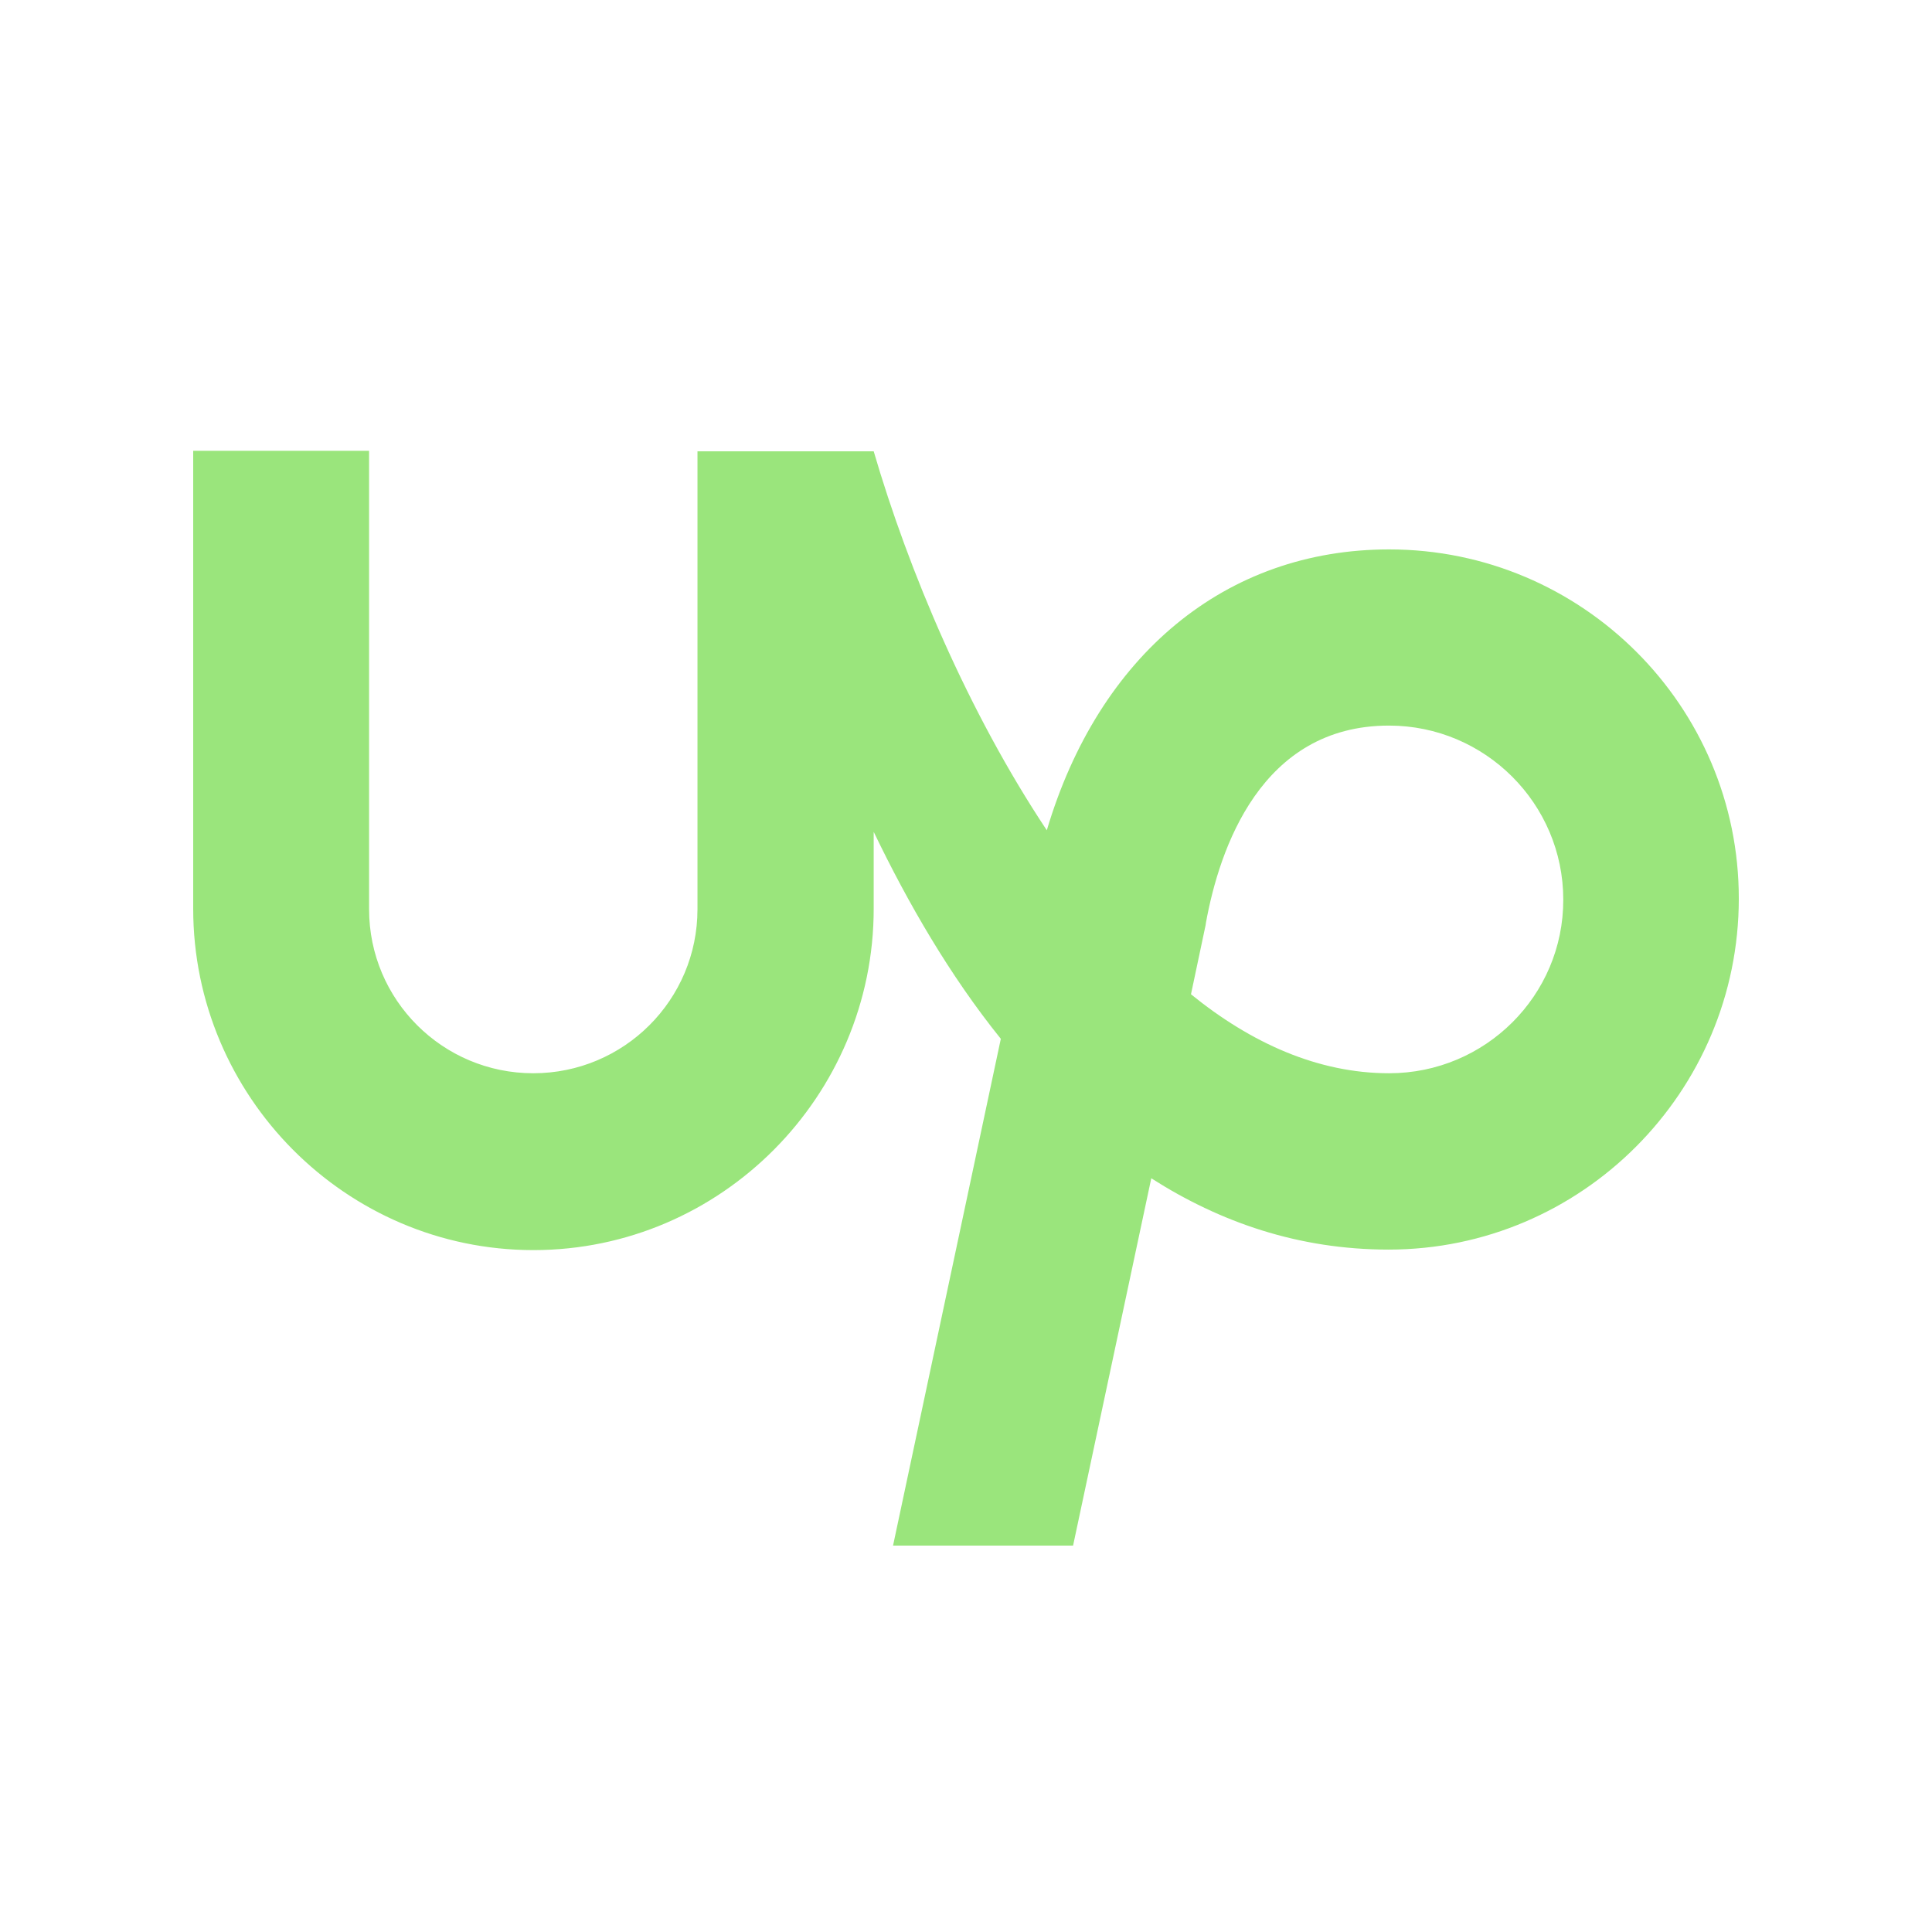 <svg width="80" height="80" viewBox="0 0 80 80" fill="none" xmlns="http://www.w3.org/2000/svg">
<g style="mix-blend-mode:luminosity" opacity="0.7">
<path d="M57.521 44.441C54.58 44.441 51.811 43.195 49.316 41.171L49.922 38.305L49.936 38.204C50.491 35.165 52.2 30.045 57.514 30.045C61.494 30.045 64.732 33.278 64.732 37.254C64.739 41.221 61.502 44.441 57.521 44.441ZM57.521 22.75C50.736 22.75 45.494 27.143 43.346 34.38C40.094 29.49 37.62 23.628 36.178 18.688H28.881V37.65C28.881 41.402 25.839 44.441 22.082 44.441C18.325 44.441 15.283 41.402 15.283 37.65V18.666H8V37.628C8 45.391 14.316 51.764 22.089 51.764C29.862 51.764 36.178 45.384 36.178 37.628V34.445C37.599 37.398 39.329 40.393 41.442 43.015L36.979 64H44.434L47.672 48.79C50.513 50.605 53.765 51.743 57.5 51.743C65.496 51.743 72 45.211 72 37.21C72.007 29.245 65.518 22.75 57.521 22.75Z" fill="#6FDA44"/>
</g>
</svg>
